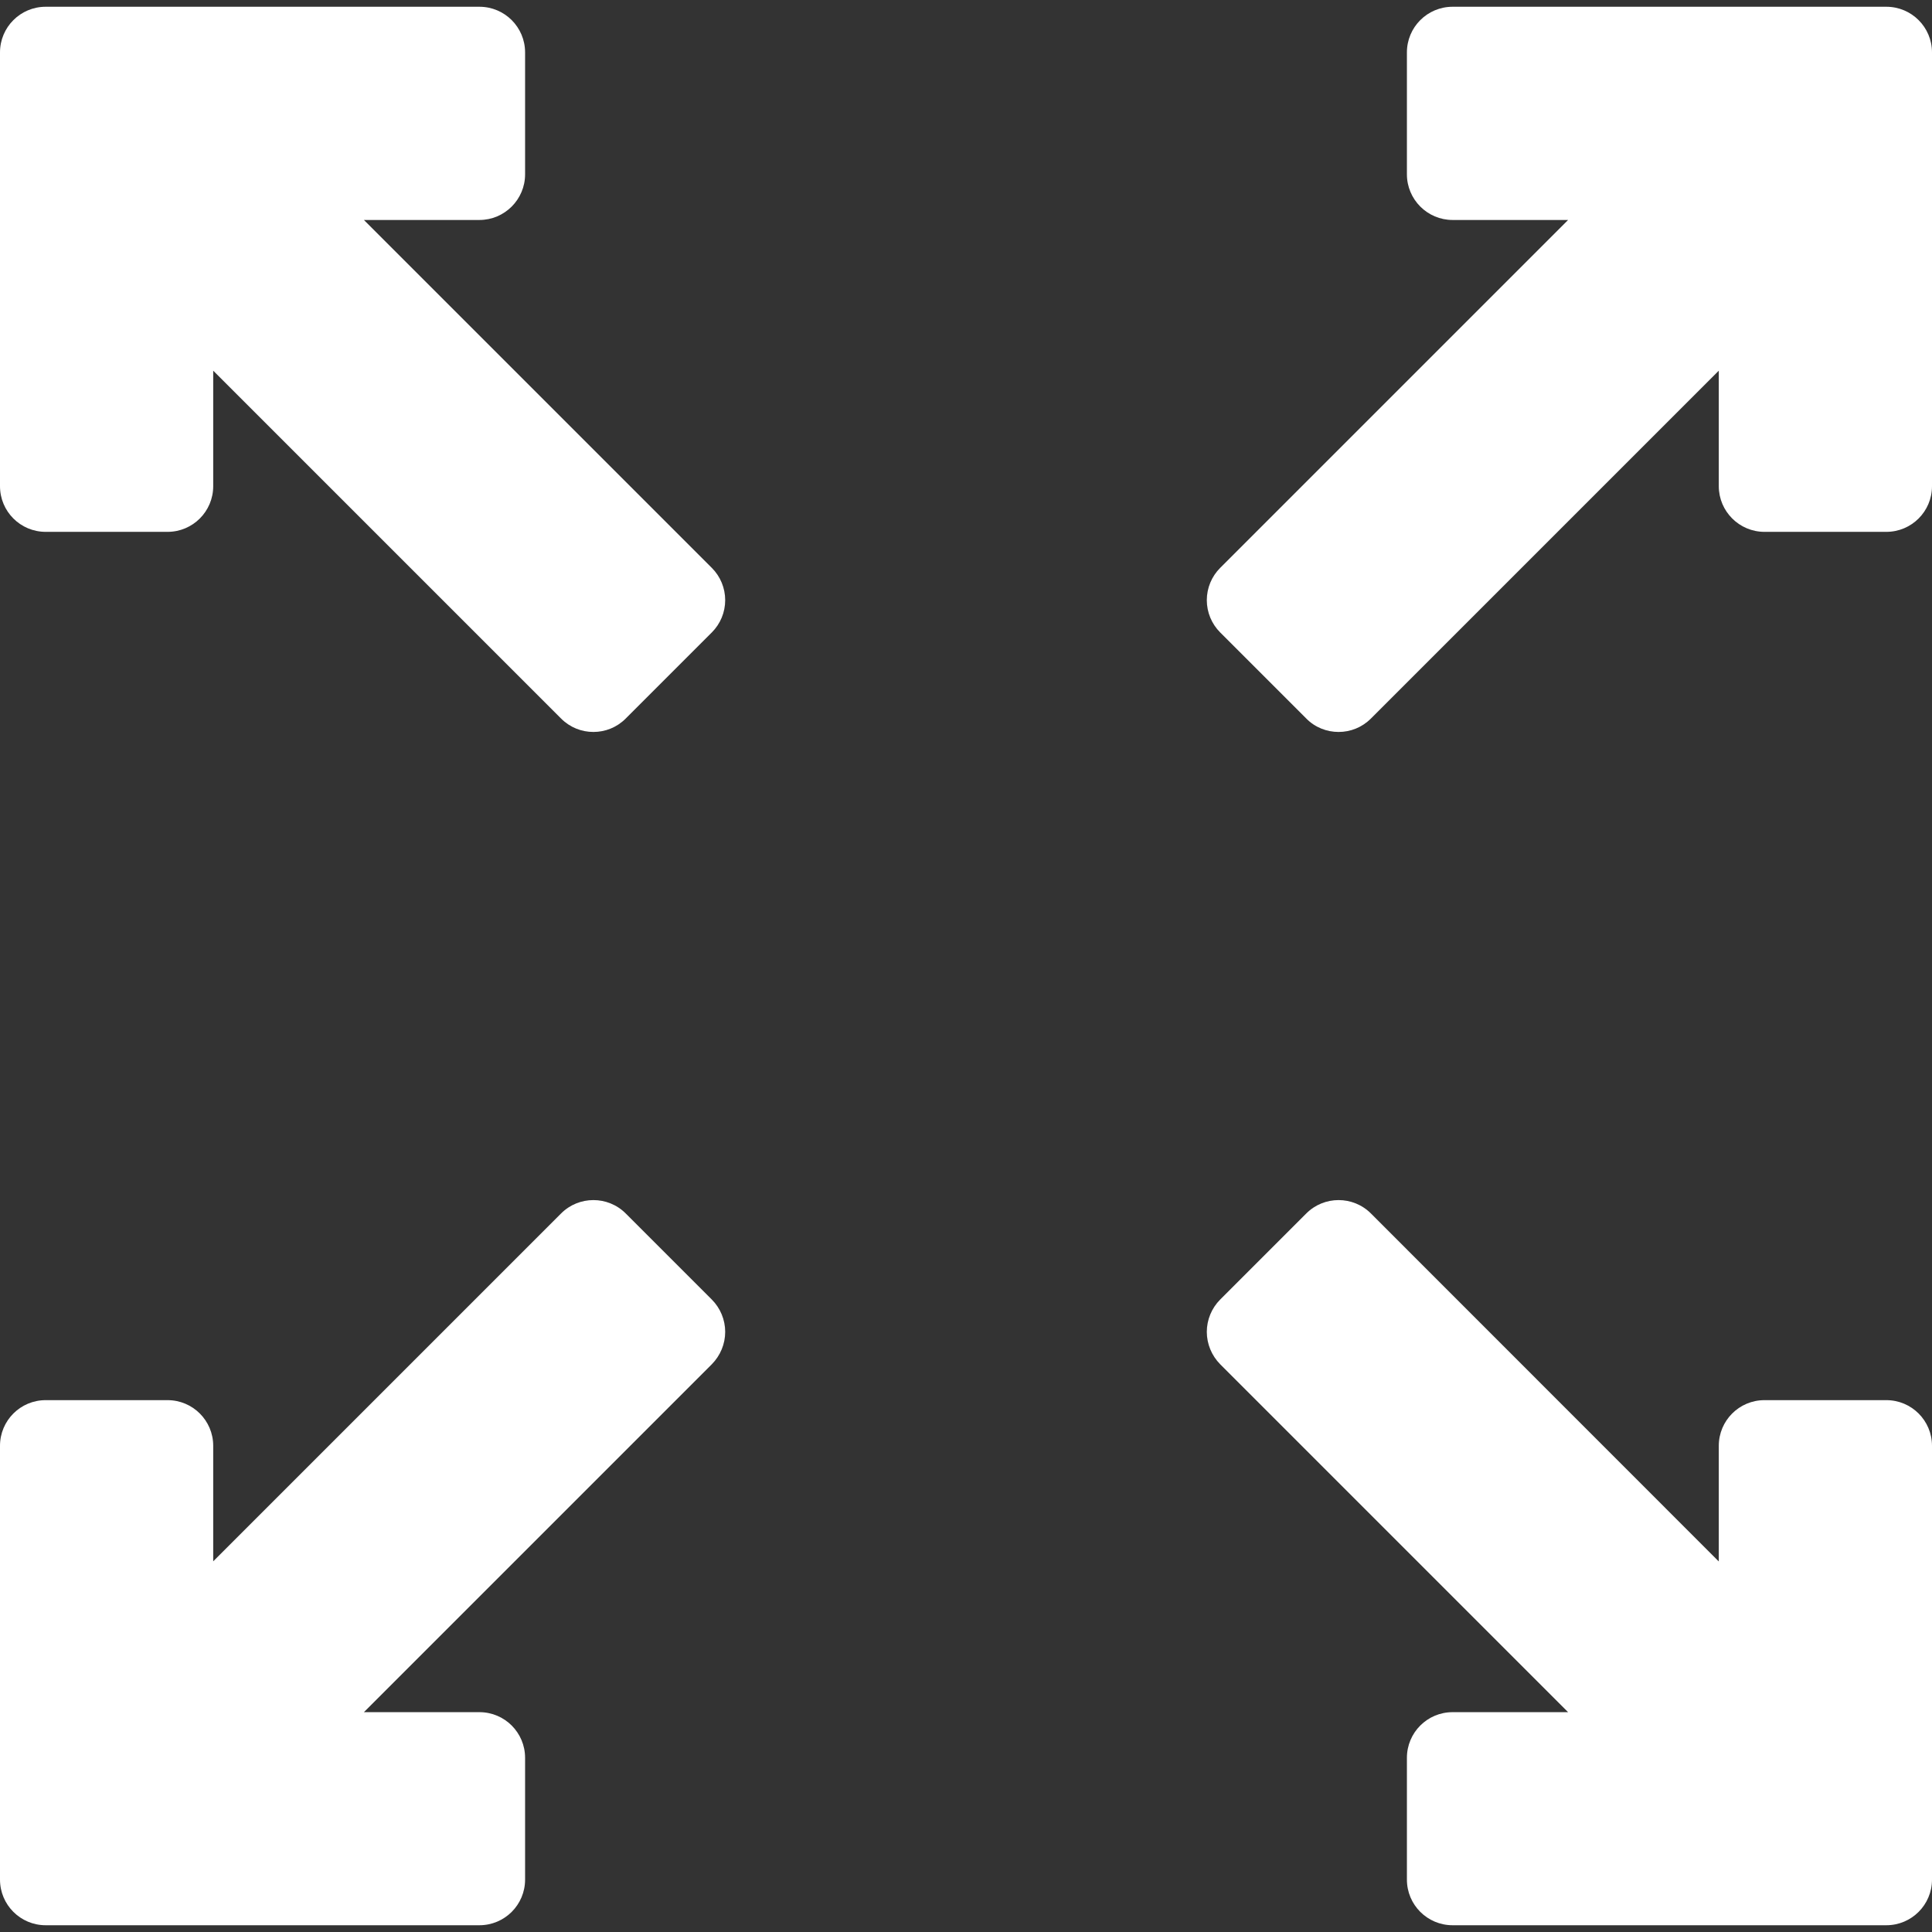 <svg width="14" height="14" viewBox="0 0 14 14" fill="none" xmlns="http://www.w3.org/2000/svg">
<rect x="0" y="0" width="14" height="14" fill="#333333" stroke="none"/>
<path d="M13.669 0.049H10.526C10.343 0.049 10.195 0.197 10.195 0.38V1.263C10.195 1.445 10.343 1.594 10.526 1.594H11.363L8.842 4.115C8.78 4.177 8.745 4.261 8.745 4.349C8.745 4.437 8.78 4.521 8.842 4.583L9.466 5.207C9.53 5.272 9.615 5.304 9.7 5.304C9.785 5.304 9.869 5.272 9.934 5.207L12.455 2.686V3.523C12.455 3.706 12.604 3.854 12.786 3.854H13.669C13.852 3.854 14 3.706 14 3.523V0.38C14 0.197 13.852 0.049 13.669 0.049Z" fill="white"/>
<path d="M2.637 1.594H3.474C3.657 1.594 3.805 1.445 3.805 1.263V0.38C3.805 0.197 3.657 0.049 3.474 0.049H0.331C0.148 0.049 0 0.197 0 0.38V3.523C0 3.706 0.148 3.854 0.331 3.854H1.214C1.397 3.854 1.545 3.706 1.545 3.523V2.686L4.066 5.207C4.131 5.272 4.215 5.304 4.3 5.304C4.385 5.304 4.469 5.272 4.534 5.207L5.158 4.583C5.22 4.521 5.255 4.437 5.255 4.349C5.255 4.261 5.22 4.177 5.158 4.115L2.637 1.594Z" fill="white"/>
<path d="M4.534 8.793C4.405 8.664 4.195 8.664 4.066 8.793L1.545 11.314V10.477C1.545 10.294 1.397 10.146 1.214 10.146H0.331C0.148 10.146 0 10.294 0 10.477V13.62C0 13.803 0.148 13.951 0.331 13.951H3.474C3.657 13.951 3.805 13.803 3.805 13.62V12.738C3.805 12.555 3.657 12.407 3.474 12.407H2.637L5.158 9.886C5.22 9.823 5.255 9.739 5.255 9.651C5.255 9.564 5.22 9.479 5.158 9.417L4.534 8.793Z" fill="white"/>
<path d="M13.669 10.146H12.786C12.603 10.146 12.455 10.294 12.455 10.477V11.315L9.934 8.793C9.805 8.664 9.595 8.664 9.466 8.793L8.842 9.417C8.78 9.479 8.745 9.564 8.745 9.651C8.745 9.739 8.78 9.823 8.842 9.886L11.363 12.407H10.526C10.343 12.407 10.195 12.555 10.195 12.738V13.62C10.195 13.803 10.343 13.951 10.526 13.951H13.669C13.852 13.951 14 13.803 14 13.62V10.477C14 10.294 13.852 10.146 13.669 10.146Z" fill="white"/>
</svg>
